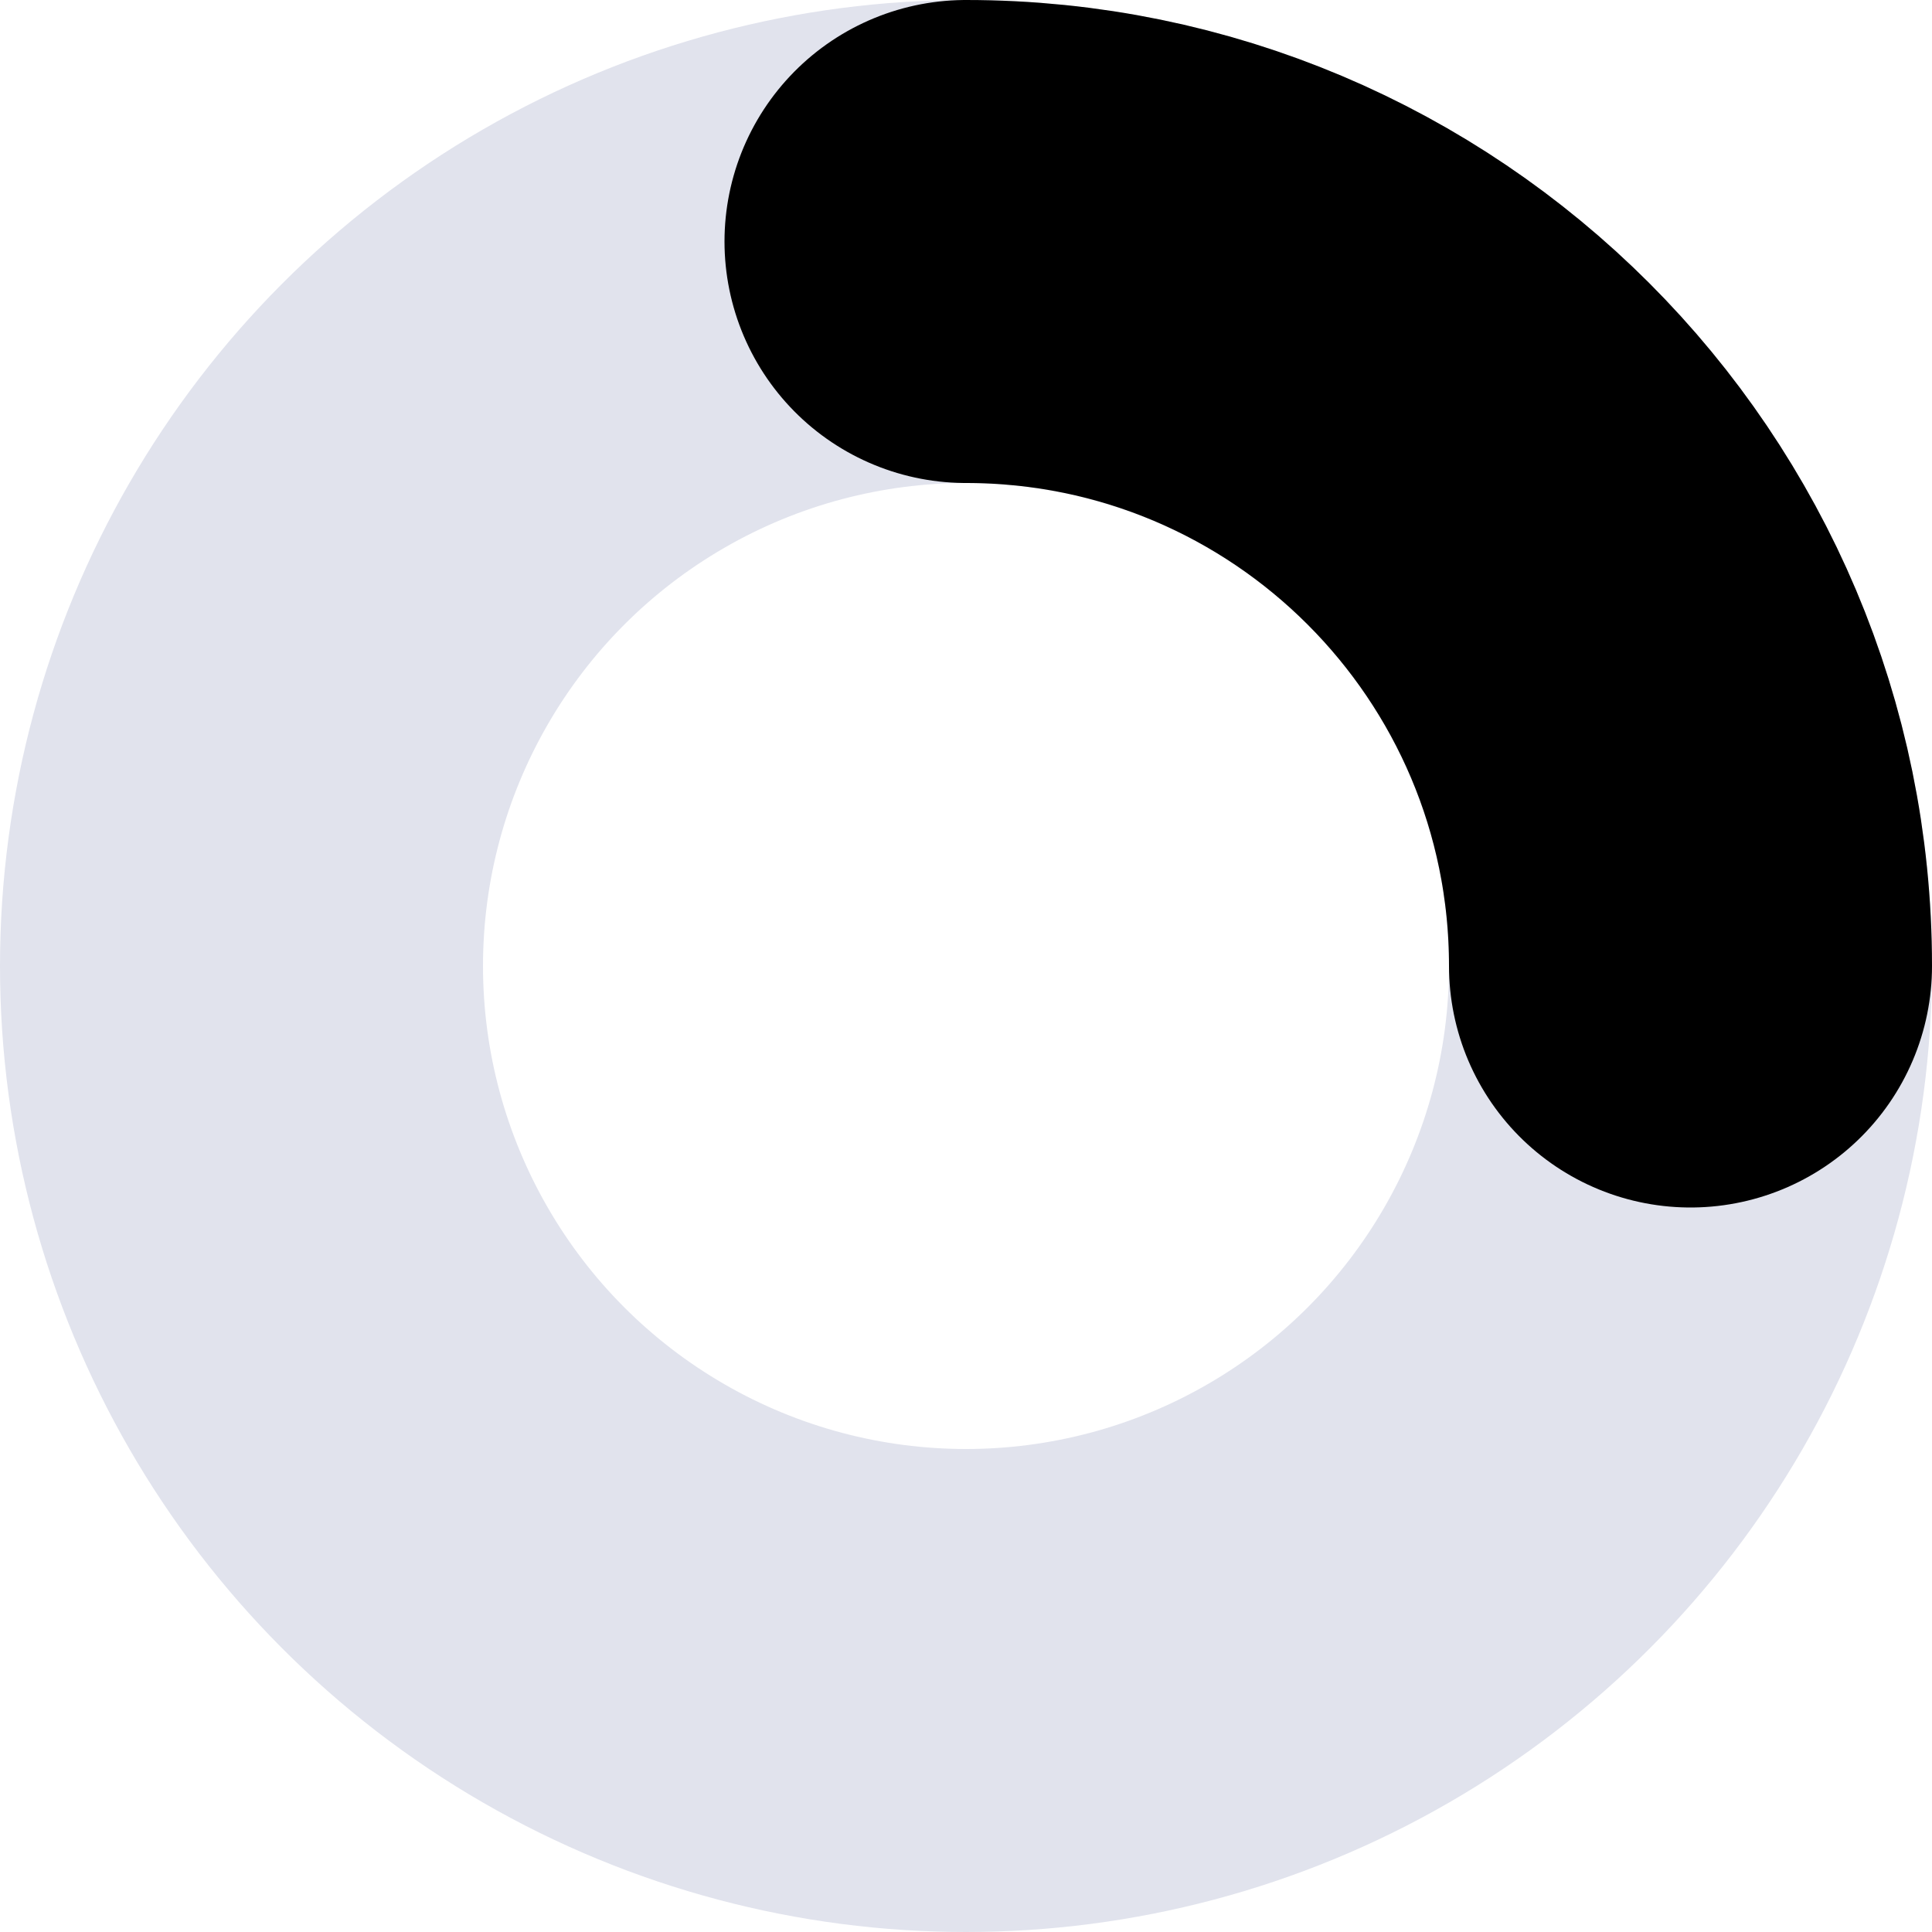 <svg viewBox="0 0 8 8" fill="none"
  xmlns="http://www.w3.org/2000/svg">
  <circle cx="4" cy="4" r="3" stroke="#E1E3ED" stroke-width="2" stroke-linecap="round" stroke-linejoin="round" class="icon-light"/>
  <path d="M7 4C7 2.343 5.657 1 4 1" stroke="currentColor" stroke-width="2" stroke-linecap="round" stroke-linejoin="round" class="icon-dark"/>
</svg>
